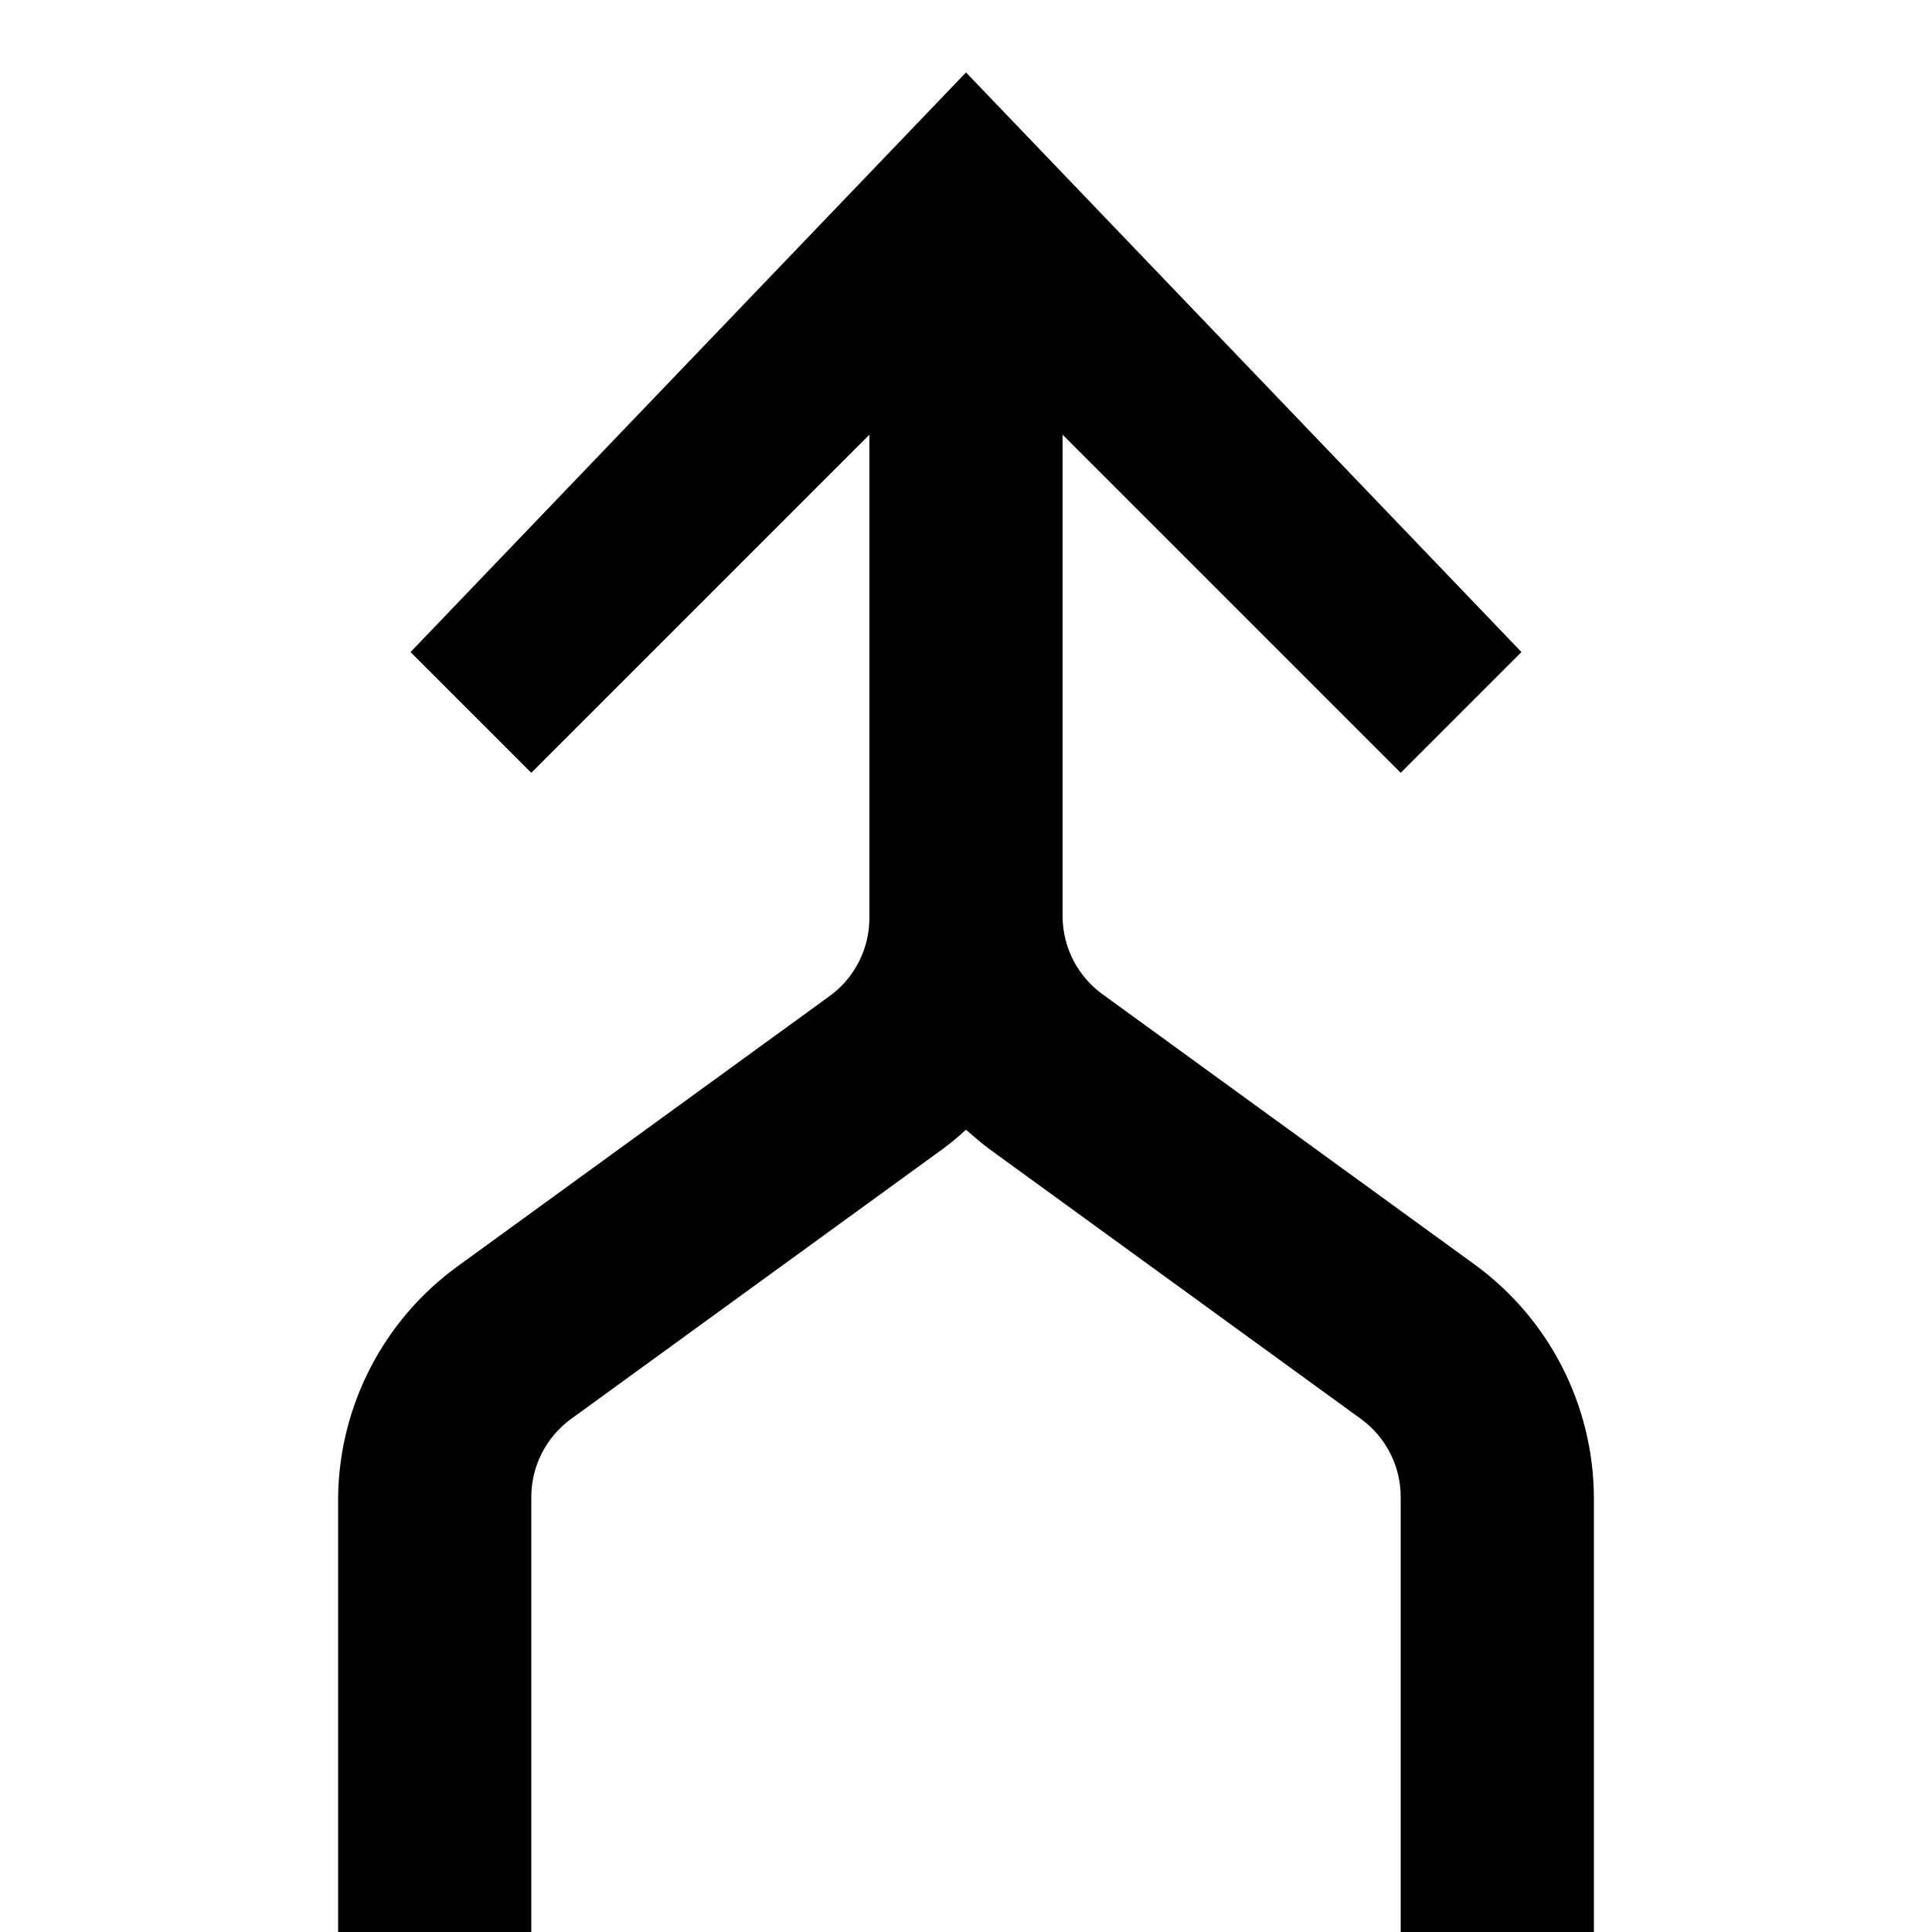 <svg xmlns="http://www.w3.org/2000/svg" width="80" height="80" viewBox="0 0 80 80">
  <path d="M61.06,52.36 L45.64,41.16 C44.629,40.421 44.022,39.252 44,38 L44,18 L58,32 L63,27 L40,3 L17,27 L22,32 L36,18 L36,36.72 L36,36.72 L36,38 C36.003,39.28 35.394,40.485 34.36,41.24 L18.94,52.44 C15.877,54.668 14.045,58.212 14,62 L14,80 L22,80 L22,62 C21.997,60.72 22.606,59.515 23.64,58.76 L39.06,47.56 C39.386,47.316 39.7,47.056 40,46.78 C40.3,47.04 40.62,47.32 40.94,47.56 L56.36,58.76 C57.394,59.515 58.003,60.72 58,62 L58,80 L66,80 L66,62 C65.98,58.184 64.146,54.605 61.06,52.36 Z"/>
</svg>
